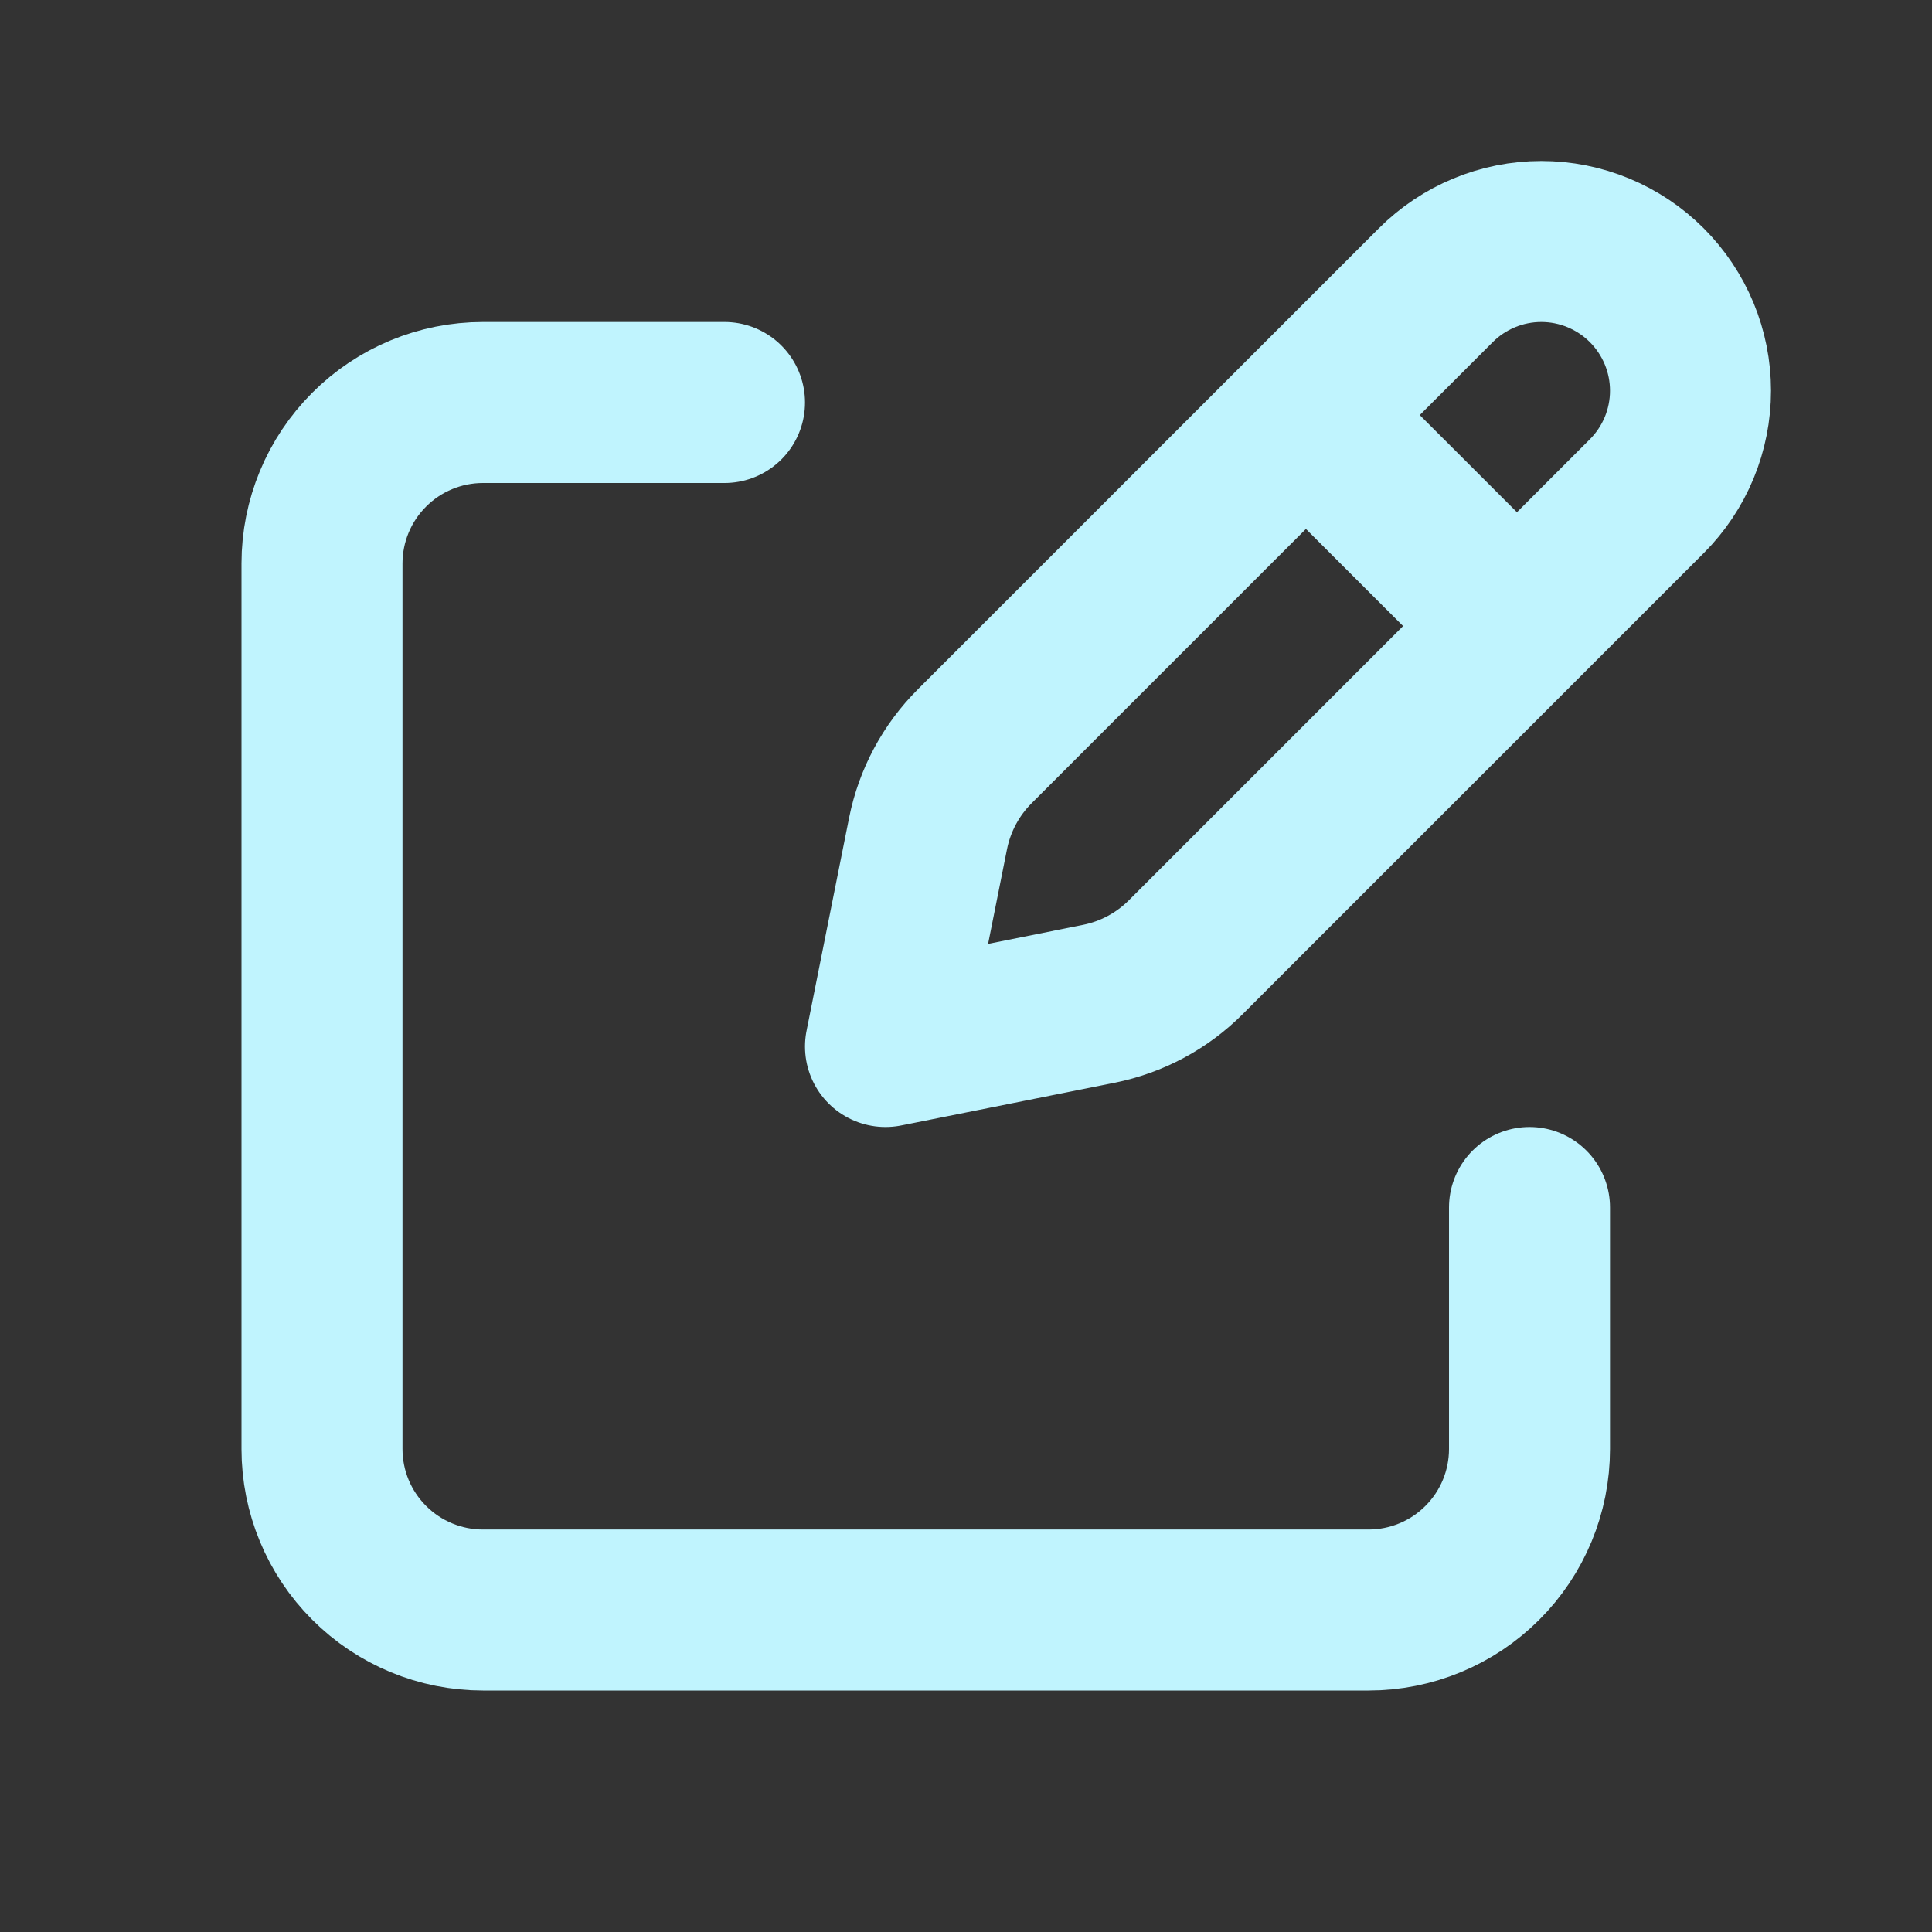 <svg width="48" height="48" viewBox="0 0 48 48" fill="none" xmlns="http://www.w3.org/2000/svg">
<rect x="0" y="0" width="48" height="48" fill="#333333" stroke="none"/>
<path d="M32.948 10.816L37.184 15.05L32.948 10.816ZM35.672 7.086L24.218 18.54C23.626 19.131 23.223 19.884 23.058 20.704L22 26L27.296 24.94C28.116 24.776 28.868 24.374 29.46 23.782L40.914 12.328C41.258 11.984 41.531 11.575 41.718 11.126C41.904 10.676 42 10.194 42 9.707C42 9.22 41.904 8.738 41.718 8.289C41.531 7.839 41.258 7.43 40.914 7.086C40.57 6.742 40.161 6.469 39.712 6.283C39.262 6.096 38.78 6 38.293 6C37.806 6 37.324 6.096 36.874 6.283C36.425 6.469 36.016 6.742 35.672 7.086V7.086Z" stroke="#C0F4FE" stroke-width="4" stroke-linecap="round" stroke-linejoin="round"/>
<path d="M38 30V36C38 37.061 37.579 38.078 36.828 38.828C36.078 39.579 35.061 40 34 40H12C10.939 40 9.922 39.579 9.172 38.828C8.421 38.078 8 37.061 8 36V14C8 12.939 8.421 11.922 9.172 11.172C9.922 10.421 10.939 10 12 10H18" stroke="#C0F4FE" stroke-width="4" stroke-linecap="round" stroke-linejoin="round"/>
</svg>

